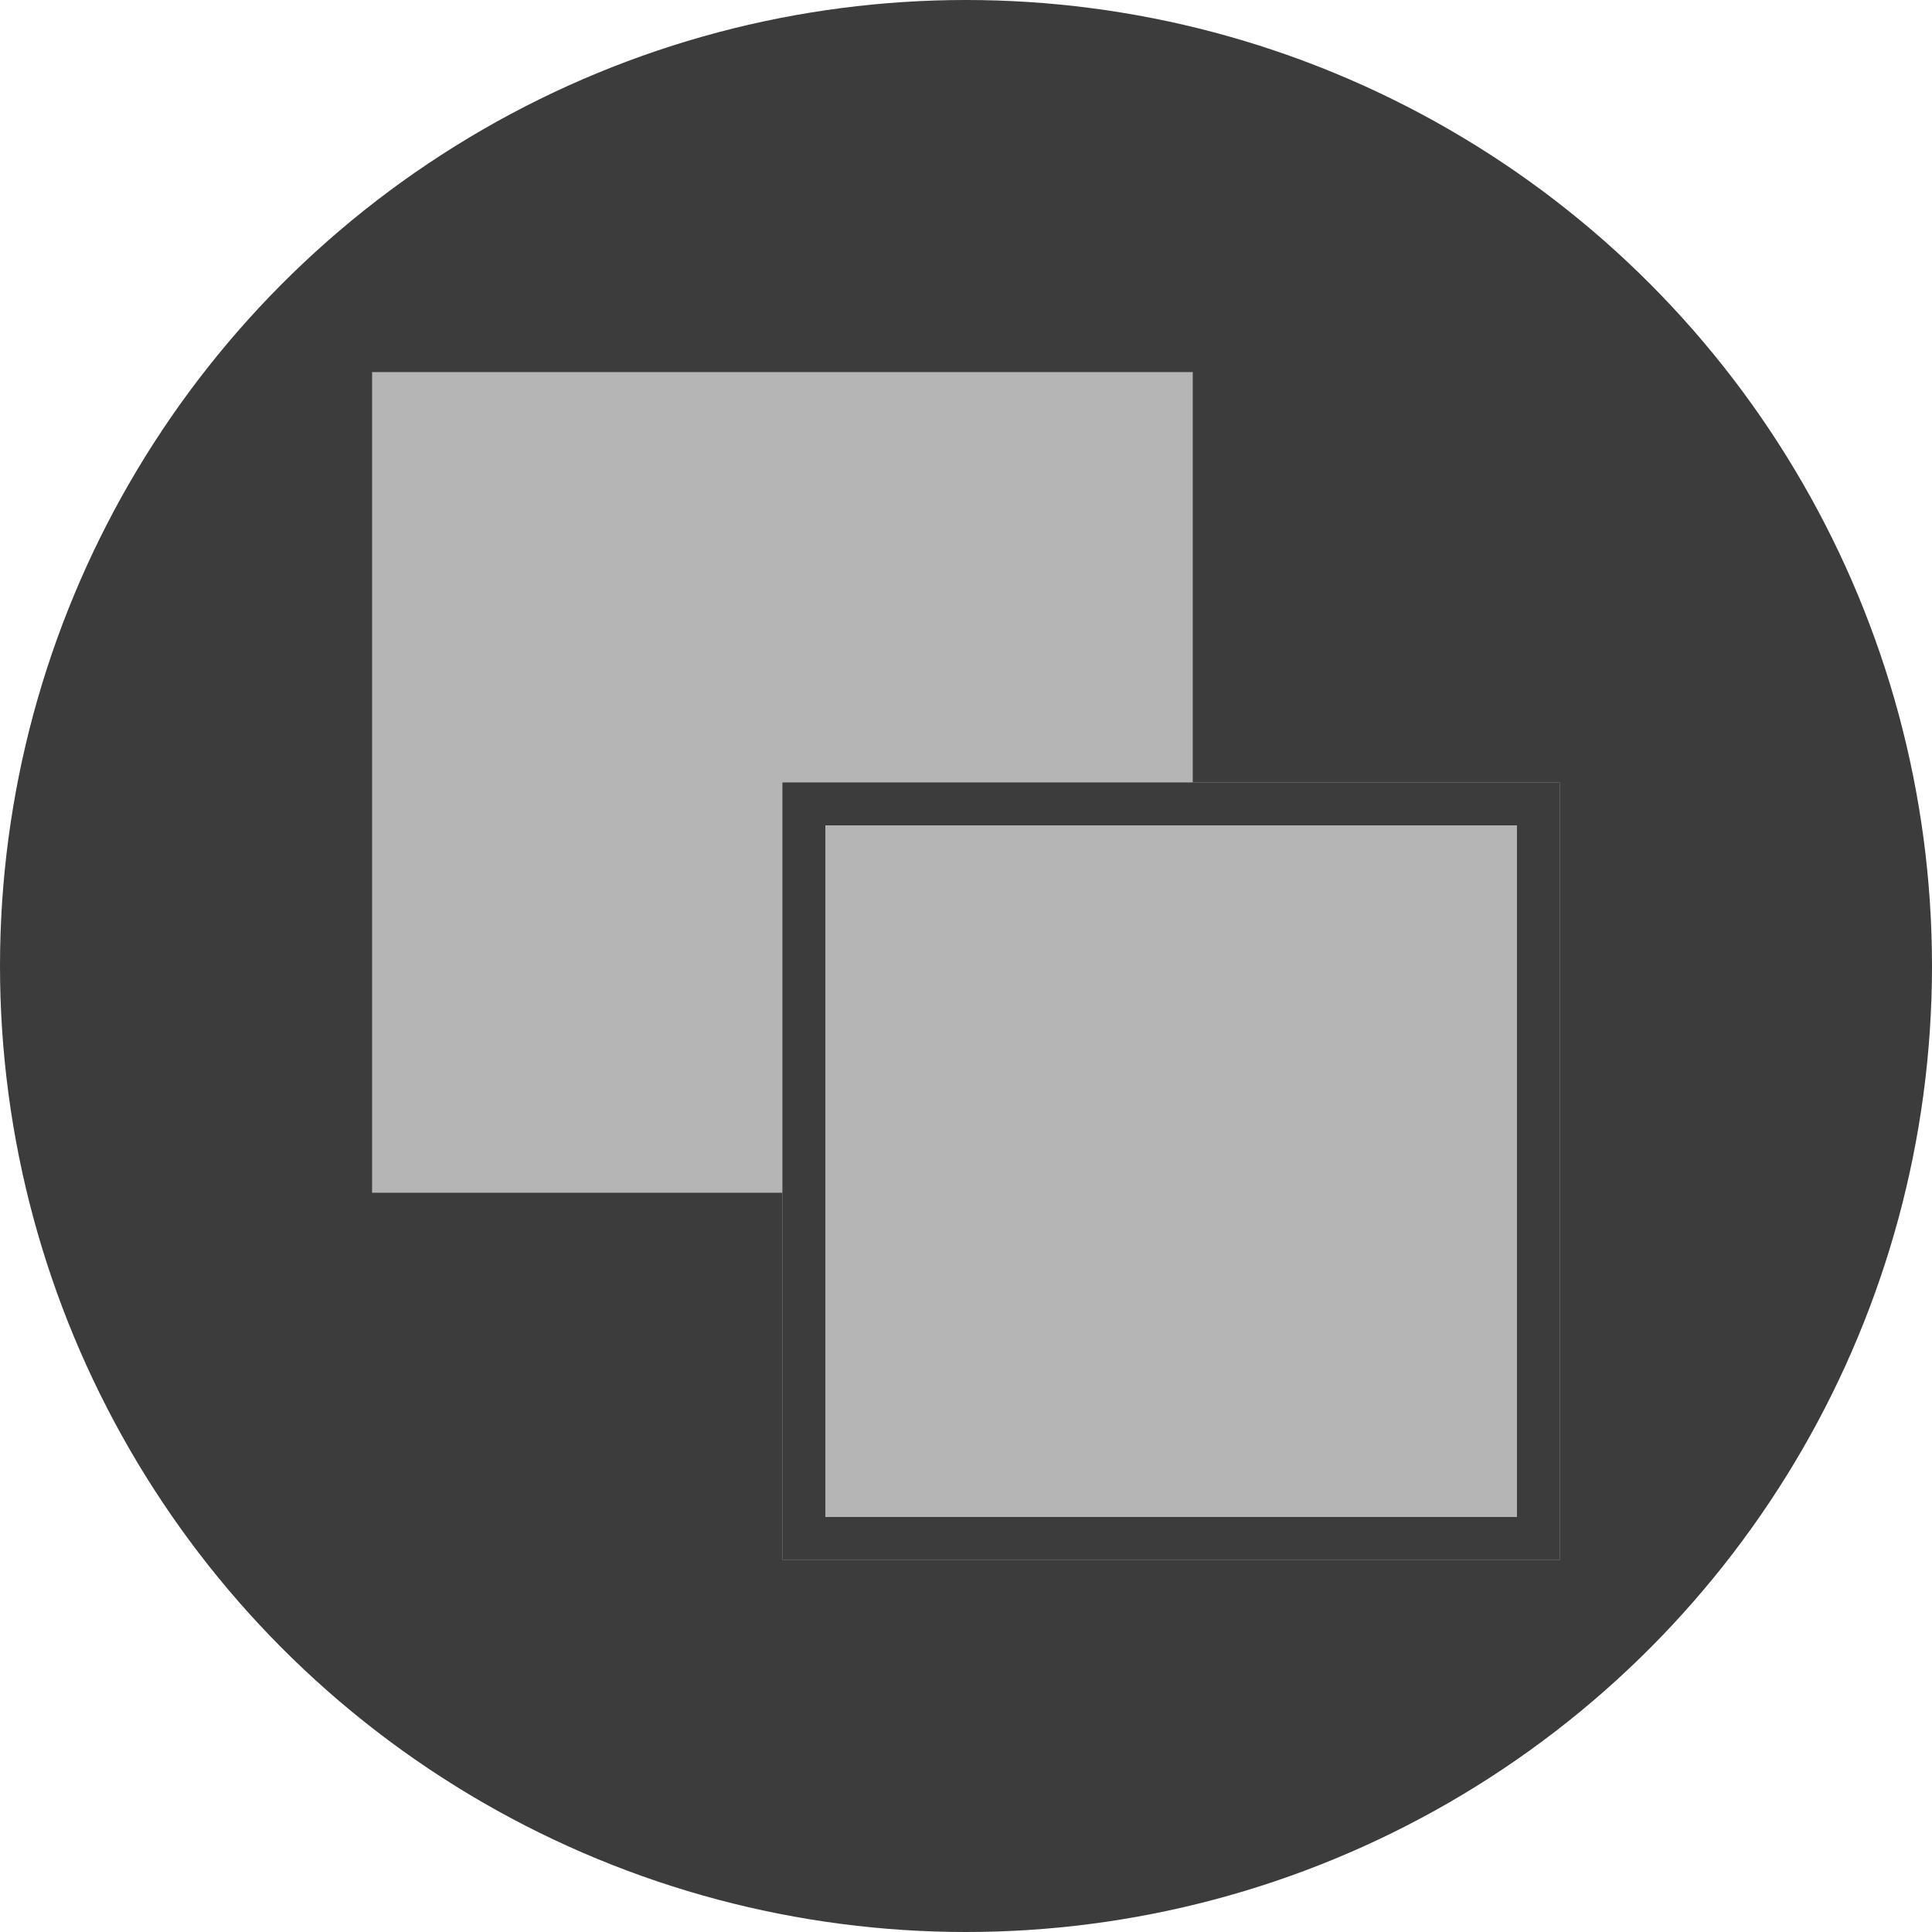 <svg xmlns="http://www.w3.org/2000/svg" width="135" height="135" viewBox="0 0 135 135">
  <g id="Grupo_1101319" data-name="Grupo 1101319" transform="translate(-2048 8894)">
    <circle id="Elipse_11535" data-name="Elipse 11535" cx="67.5" cy="67.5" r="67.5" transform="translate(2048 -8894)" fill="#3c3c3c"/>
    <rect id="Rectángulo_402883" data-name="Rectángulo 402883" width="57.345" height="57.345" transform="translate(2074 -8868)" fill="#b6b5b6"/>
    <g id="Rectángulo_402884" data-name="Rectángulo 402884" transform="translate(2102.672 -8839.327)" fill="#b6b5b6" stroke="#3c3c3c" stroke-width="3">
      <rect width="54.327" height="54.327" stroke="none"/>
      <rect x="1.5" y="1.5" width="51.327" height="51.327" fill="none"/>
    </g>
  </g>
</svg>
